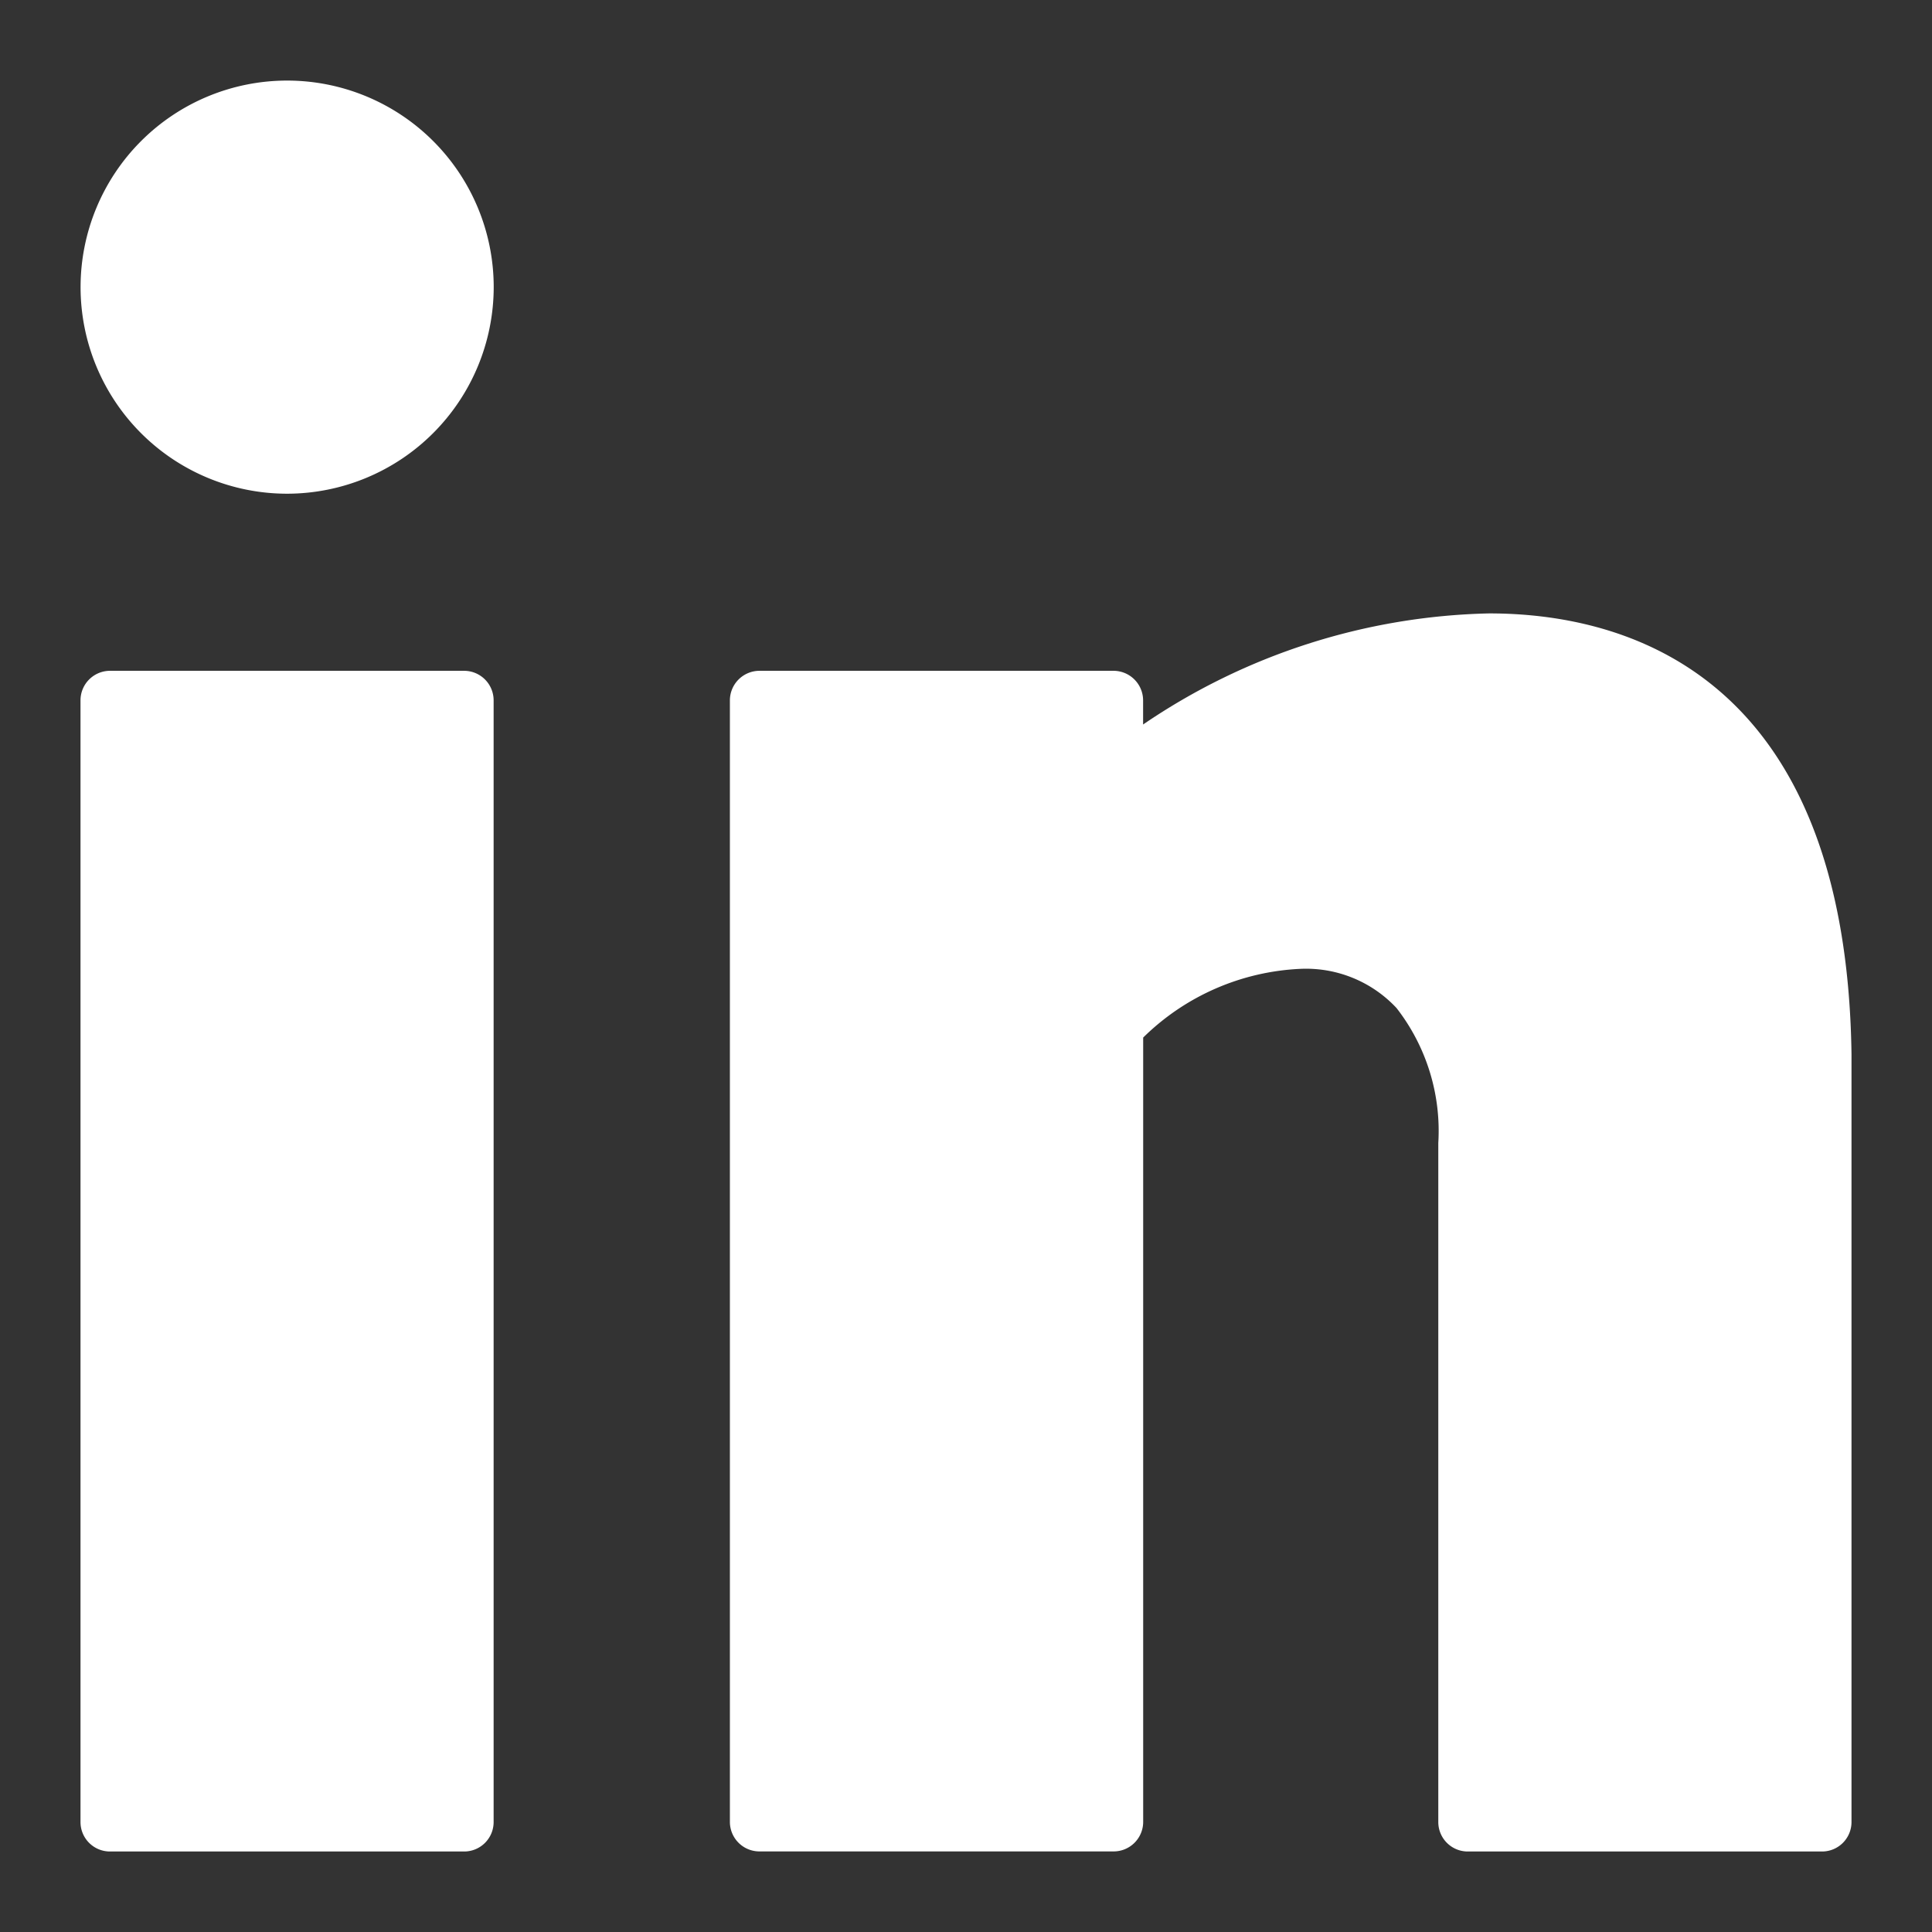 <svg id="icon_social_linkedin" data-name="icon / social / linkedin" xmlns="http://www.w3.org/2000/svg" width="24" height="24" viewBox="0 0 24 24">
  <rect x="0" y="0" width="24" height="24" fill="#333333" stroke="none"/>
  <g id="social_linkedin" data-name="social linkedin">
    <path id="icon" d="M21.633,22h-4.4a.366.366,0,0,1-.366-.365V13.2a2.486,2.486,0,0,0-.519-1.678,1.537,1.537,0,0,0-1.185-.487,2.975,2.975,0,0,0-1.962.854v9.745a.367.367,0,0,1-.367.365h-4.4a.367.367,0,0,1-.367-.365V7.7a.368.368,0,0,1,.367-.367h4.4A.368.368,0,0,1,13.2,7.7V8A7.931,7.931,0,0,1,17.5,6.62c1.652,0,4.434.711,4.5,5.475v9.539A.366.366,0,0,1,21.633,22ZM4.766,22H.366A.366.366,0,0,1,0,21.634V7.7a.367.367,0,0,1,.366-.367h4.4a.367.367,0,0,1,.366.367V21.634A.366.366,0,0,1,4.766,22ZM2.566,5.133A2.566,2.566,0,1,1,5.133,2.567,2.569,2.569,0,0,1,2.566,5.133Z" transform="translate(1 1)" fill="#fff"/>
  </g>
</svg>

